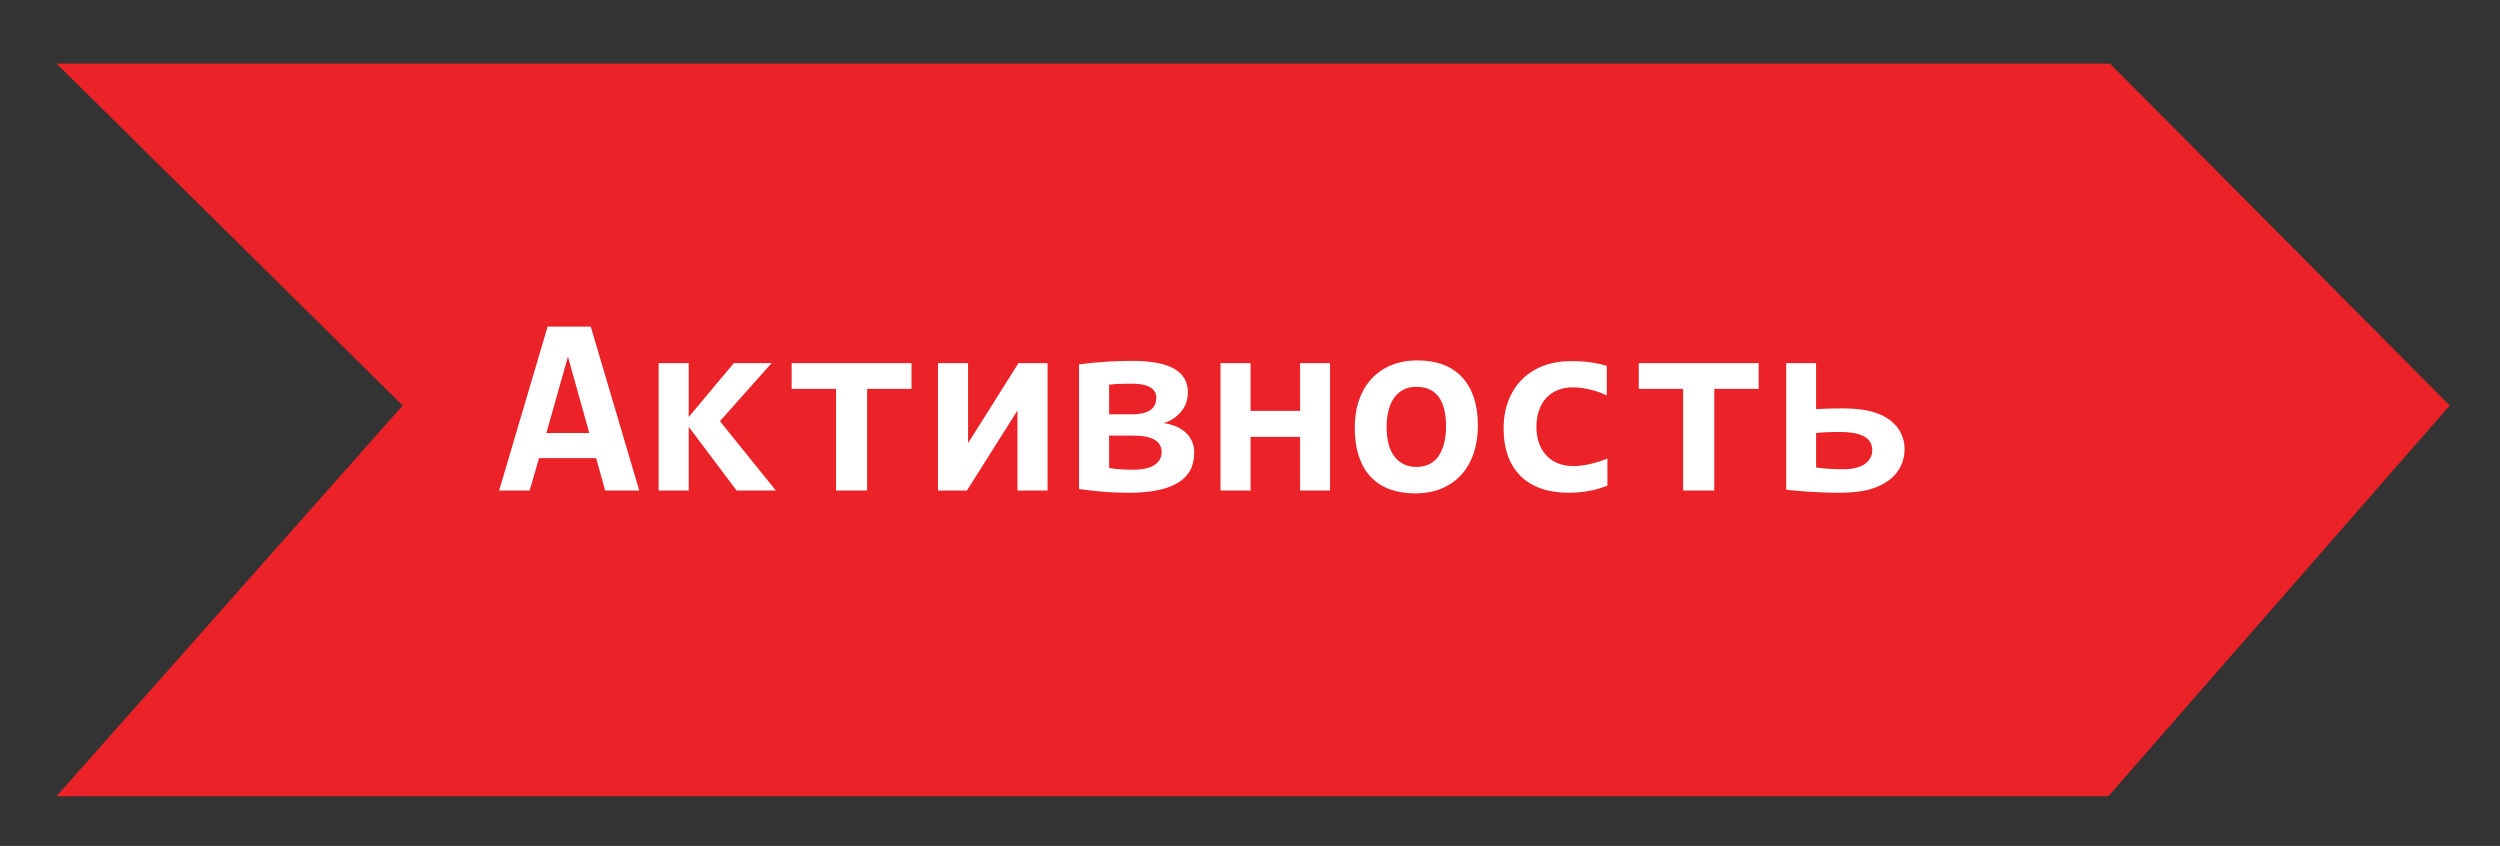 <svg xmlns="http://www.w3.org/2000/svg" width="165.5" height="56" viewBox="0 0 165.5 56"><rect x="0" y="0" width="165.5" height="56" fill="#333333" stroke="none"/><path fill="#EB2227" d="M139.572 52.712h-135.831l22.916-25.867-22.916-22.634h135.939l22.492 22.634z"/><path fill="none" d="M10.741 20.743h138v17.438h-138z"/><path fill="#fff" d="M40.063 32.473l-.598-2.143h-3.785l-.614 2.143h-2.025l3.212-10.85h2.855l3.212 10.85h-2.257zm-2.465-8.857l-1.428 5.047h2.839l-1.411-5.047zM48.763 32.473l-3.171-4.218v4.218h-1.992v-8.435h1.992v3.569l2.988-3.569h2.499l-3.42 3.843 3.702 4.592h-2.598zM57.404 25.741v6.731h-2.059v-6.731h-2.938v-1.702h7.936v1.702h-2.939zM67.356 32.473v-5.271h-.016l-3.329 5.271h-1.917v-8.435h1.992v5.271h.017l3.32-5.271h1.926v8.435h-1.993zM74.761 32.622c-.564 0-1.122-.021-1.673-.063-.55-.041-1.103-.104-1.656-.187v-8.251c1.167-.155 2.335-.232 3.503-.232 1.273 0 2.208.176 2.806.527.598.351.896.867.896 1.548 0 .222-.032.436-.095.644-.064.207-.162.398-.295.572-.133.175-.299.335-.498.481-.199.146-.437.265-.714.353.277.033.537.1.78.199s.458.23.644.391c.185.16.332.355.439.586.108.229.162.484.162.769 0 .907-.367 1.578-1.1 2.013-.732.432-1.799.65-3.199.65zm1.784-6.284c0-.311-.136-.544-.407-.702-.271-.157-.675-.236-1.212-.236-.337 0-.617.004-.838.013-.221.008-.443.026-.664.054v1.959h1.436c.354 0 .631-.026.83-.079.199-.053.361-.124.485-.216.125-.091.217-.204.278-.34s.092-.287.092-.453zm-1.527 4.756c.625 0 1.096-.105 1.411-.314.315-.211.473-.495.473-.854 0-.344-.149-.61-.448-.802-.299-.189-.78-.286-1.444-.286h-1.585v2.142c.266.045.523.076.772.092.248.014.522.022.821.022zM86.066 32.473v-3.554h-3.279v3.554h-1.992v-8.435h1.992v3.163h3.279v-3.163h1.983v8.435h-1.983zM97.837 28.189c0 .665-.094 1.271-.282 1.823-.188.551-.459 1.021-.813 1.414s-.789.697-1.303.913c-.515.216-1.102.323-1.76.323-.625 0-1.185-.092-1.678-.273s-.91-.455-1.253-.816c-.343-.362-.606-.816-.789-1.361s-.274-1.182-.274-1.905c0-.67.096-1.278.287-1.826.19-.548.465-1.016.821-1.402.356-.388.792-.688 1.308-.901.515-.213 1.096-.319 1.742-.319.631 0 1.192.093 1.686.278.492.185.91.46 1.252.825.344.365.605.818.785 1.357.181.538.271 1.162.271 1.87zm-2.108.05c0-.874-.164-1.531-.494-1.972-.328-.439-.813-.659-1.457-.659-.354 0-.655.068-.904.207-.249.139-.454.328-.614.568-.161.241-.278.521-.353.843-.075.321-.112.664-.112 1.029 0 .88.177 1.543.531 1.988.354.444.838.668 1.452.668.338 0 .632-.067.881-.203s.451-.323.605-.563c.155-.242.271-.524.35-.852.075-.327.115-.678.115-1.054zM106.412 32.148c-.398.16-.811.279-1.237.356-.426.077-.872.116-1.336.116-.669 0-1.271-.092-1.801-.273-.531-.184-.981-.453-1.353-.813-.371-.359-.654-.806-.852-1.337-.195-.53-.294-1.145-.294-1.842 0-.675.106-1.286.319-1.835.213-.547.514-1.015.9-1.402.387-.387.854-.687 1.398-.896.545-.21 1.152-.315 1.822-.315.547 0 1.008.029 1.381.087.375.059.711.132 1.01.221v1.967c-.344-.172-.715-.305-1.116-.398-.401-.094-.782-.141-1.142-.141-.377 0-.715.063-1.014.19s-.551.305-.754.531c-.205.226-.361.502-.47.826-.106.323-.162.679-.162 1.066 0 .404.058.768.175 1.088.115.32.28.594.493.817.214.224.47.396.769.515s.631.18.996.18c.177 0 .363-.014.561-.039.195-.023.393-.061.589-.106.197-.047.392-.103.581-.162.191-.062.37-.127.536-.198l.001 1.797zM113.484 25.741v6.731h-2.06v-6.731h-2.938v-1.702h7.937v1.702h-2.939zM122.009 27.036c.753 0 1.386.07 1.896.211.513.142.927.336 1.242.586.314.248.551.535.705.858.155.324.232.666.232 1.024 0 .427-.088.815-.266 1.171-.178.354-.438.659-.785.918-.346.256-.774.457-1.286.602-.513.144-1.194.216-2.046.216-.454 0-1.018-.019-1.693-.054-.675-.037-1.262-.086-1.76-.146v-8.384h1.977v3.046l.838-.037.946-.011zm.009 4.025c.664 0 1.15-.121 1.461-.365.31-.242.465-.536.465-.879 0-.178-.033-.338-.101-.481s-.177-.271-.331-.378c-.156-.107-.371-.193-.644-.262-.274-.065-.666-.1-1.175-.1-.271 0-.531.006-.78.016-.249.013-.479.029-.688.052v2.282c.221.033.473.061.754.082.283.022.628.033 1.039.033z"/></svg>
